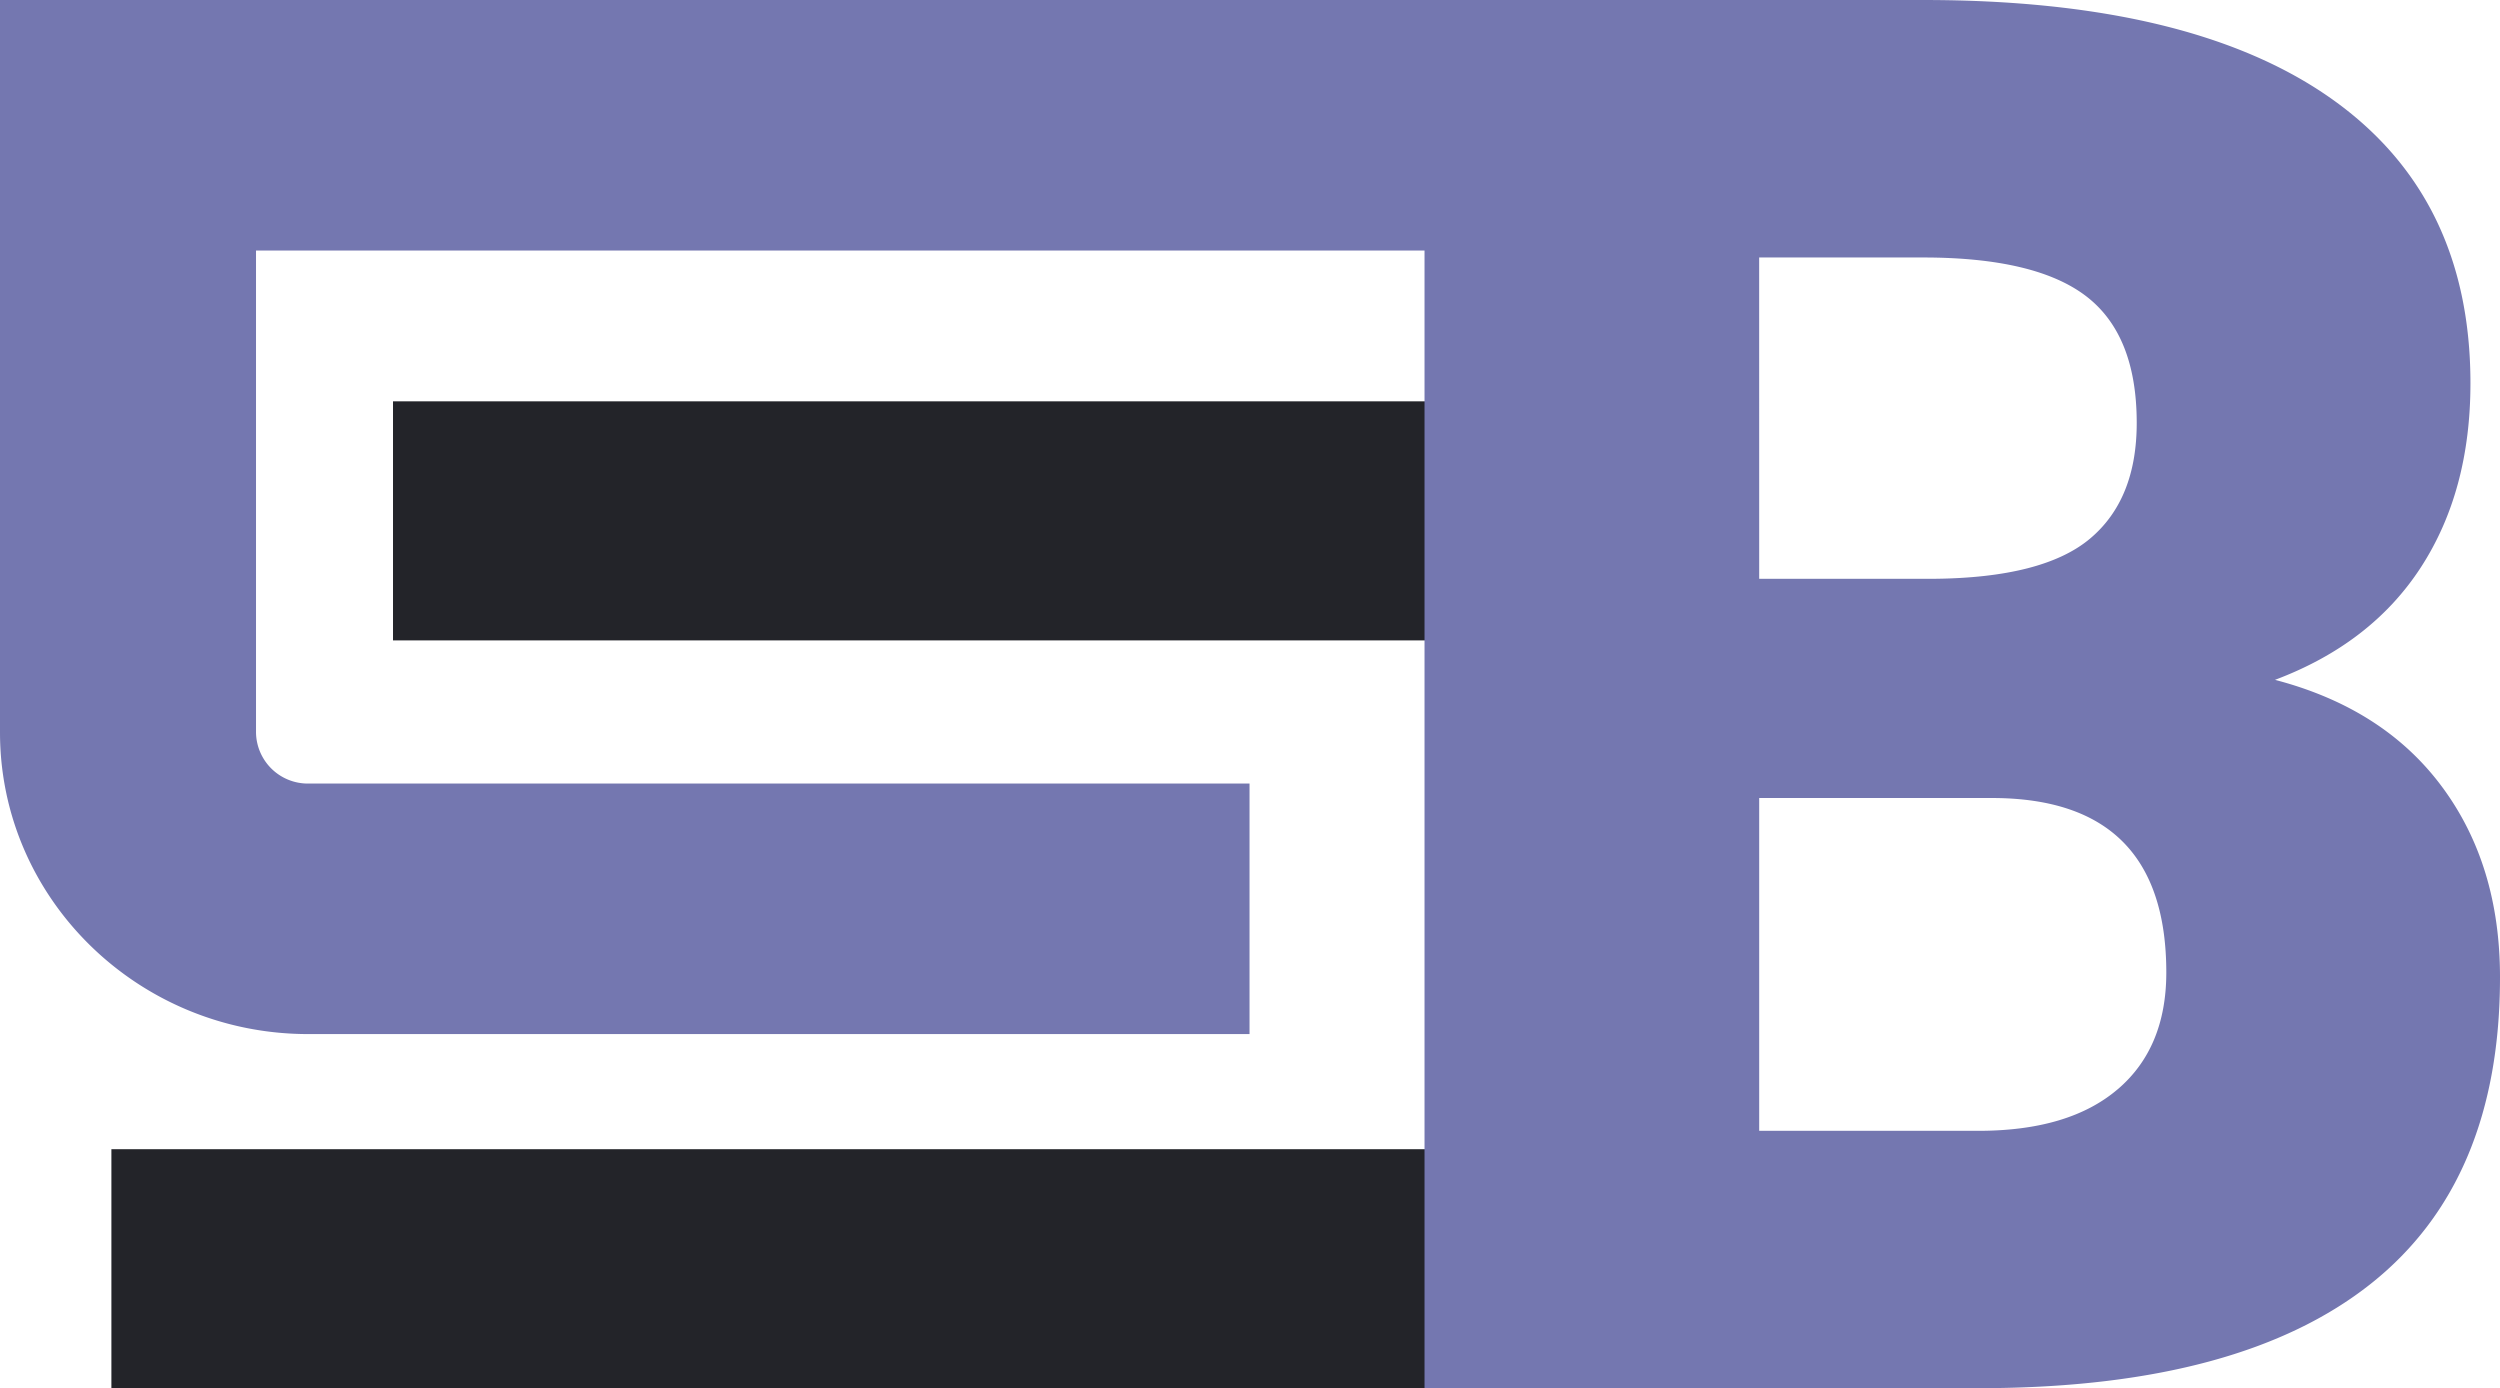 <svg xmlns="http://www.w3.org/2000/svg" viewBox="0 0 878.87 488.02"><defs><style>.cls-1{fill:#232429;}.cls-2{fill:#7477b0;}</style></defs><g id="Layer_2" data-name="Layer 2"><g id="Layer_1-2" data-name="Layer 1"><path class="cls-1" d="M138.16,141.09H506c59.77,0,108.4,45.42,108.4,101.23V488H39.16V404H524.44V242.32c0-9.47-8.25-17.18-18.4-17.18H138.16Z"/><path class="cls-2" d="M858.43,276.52Q838,249,799.77,239q33.86-12.73,51.28-39.55t17.43-64.69q0-65.68-49.1-100.22T676.09,0H0V257.46C0,316,48.63,363.53,108.39,363.53H439.27V275.46H108.39a18.22,18.22,0,0,1-18.39-18V88.07H500.79V488H698.88q89.16-.66,134.58-36.7t45.41-107.76Q878.87,304,858.43,276.52Zm-240-186h57.65q39.54,0,57.31,13.62t17.77,44.54q0,26.9-16.42,40.68t-55,14.12H618.44Zm126,292.44q-17.1,14.58-48.94,14.58H618.44v-117h82.45q60.66.33,60.67,61.33Q761.56,368.37,744.47,382.94Z"/></g></g></svg>